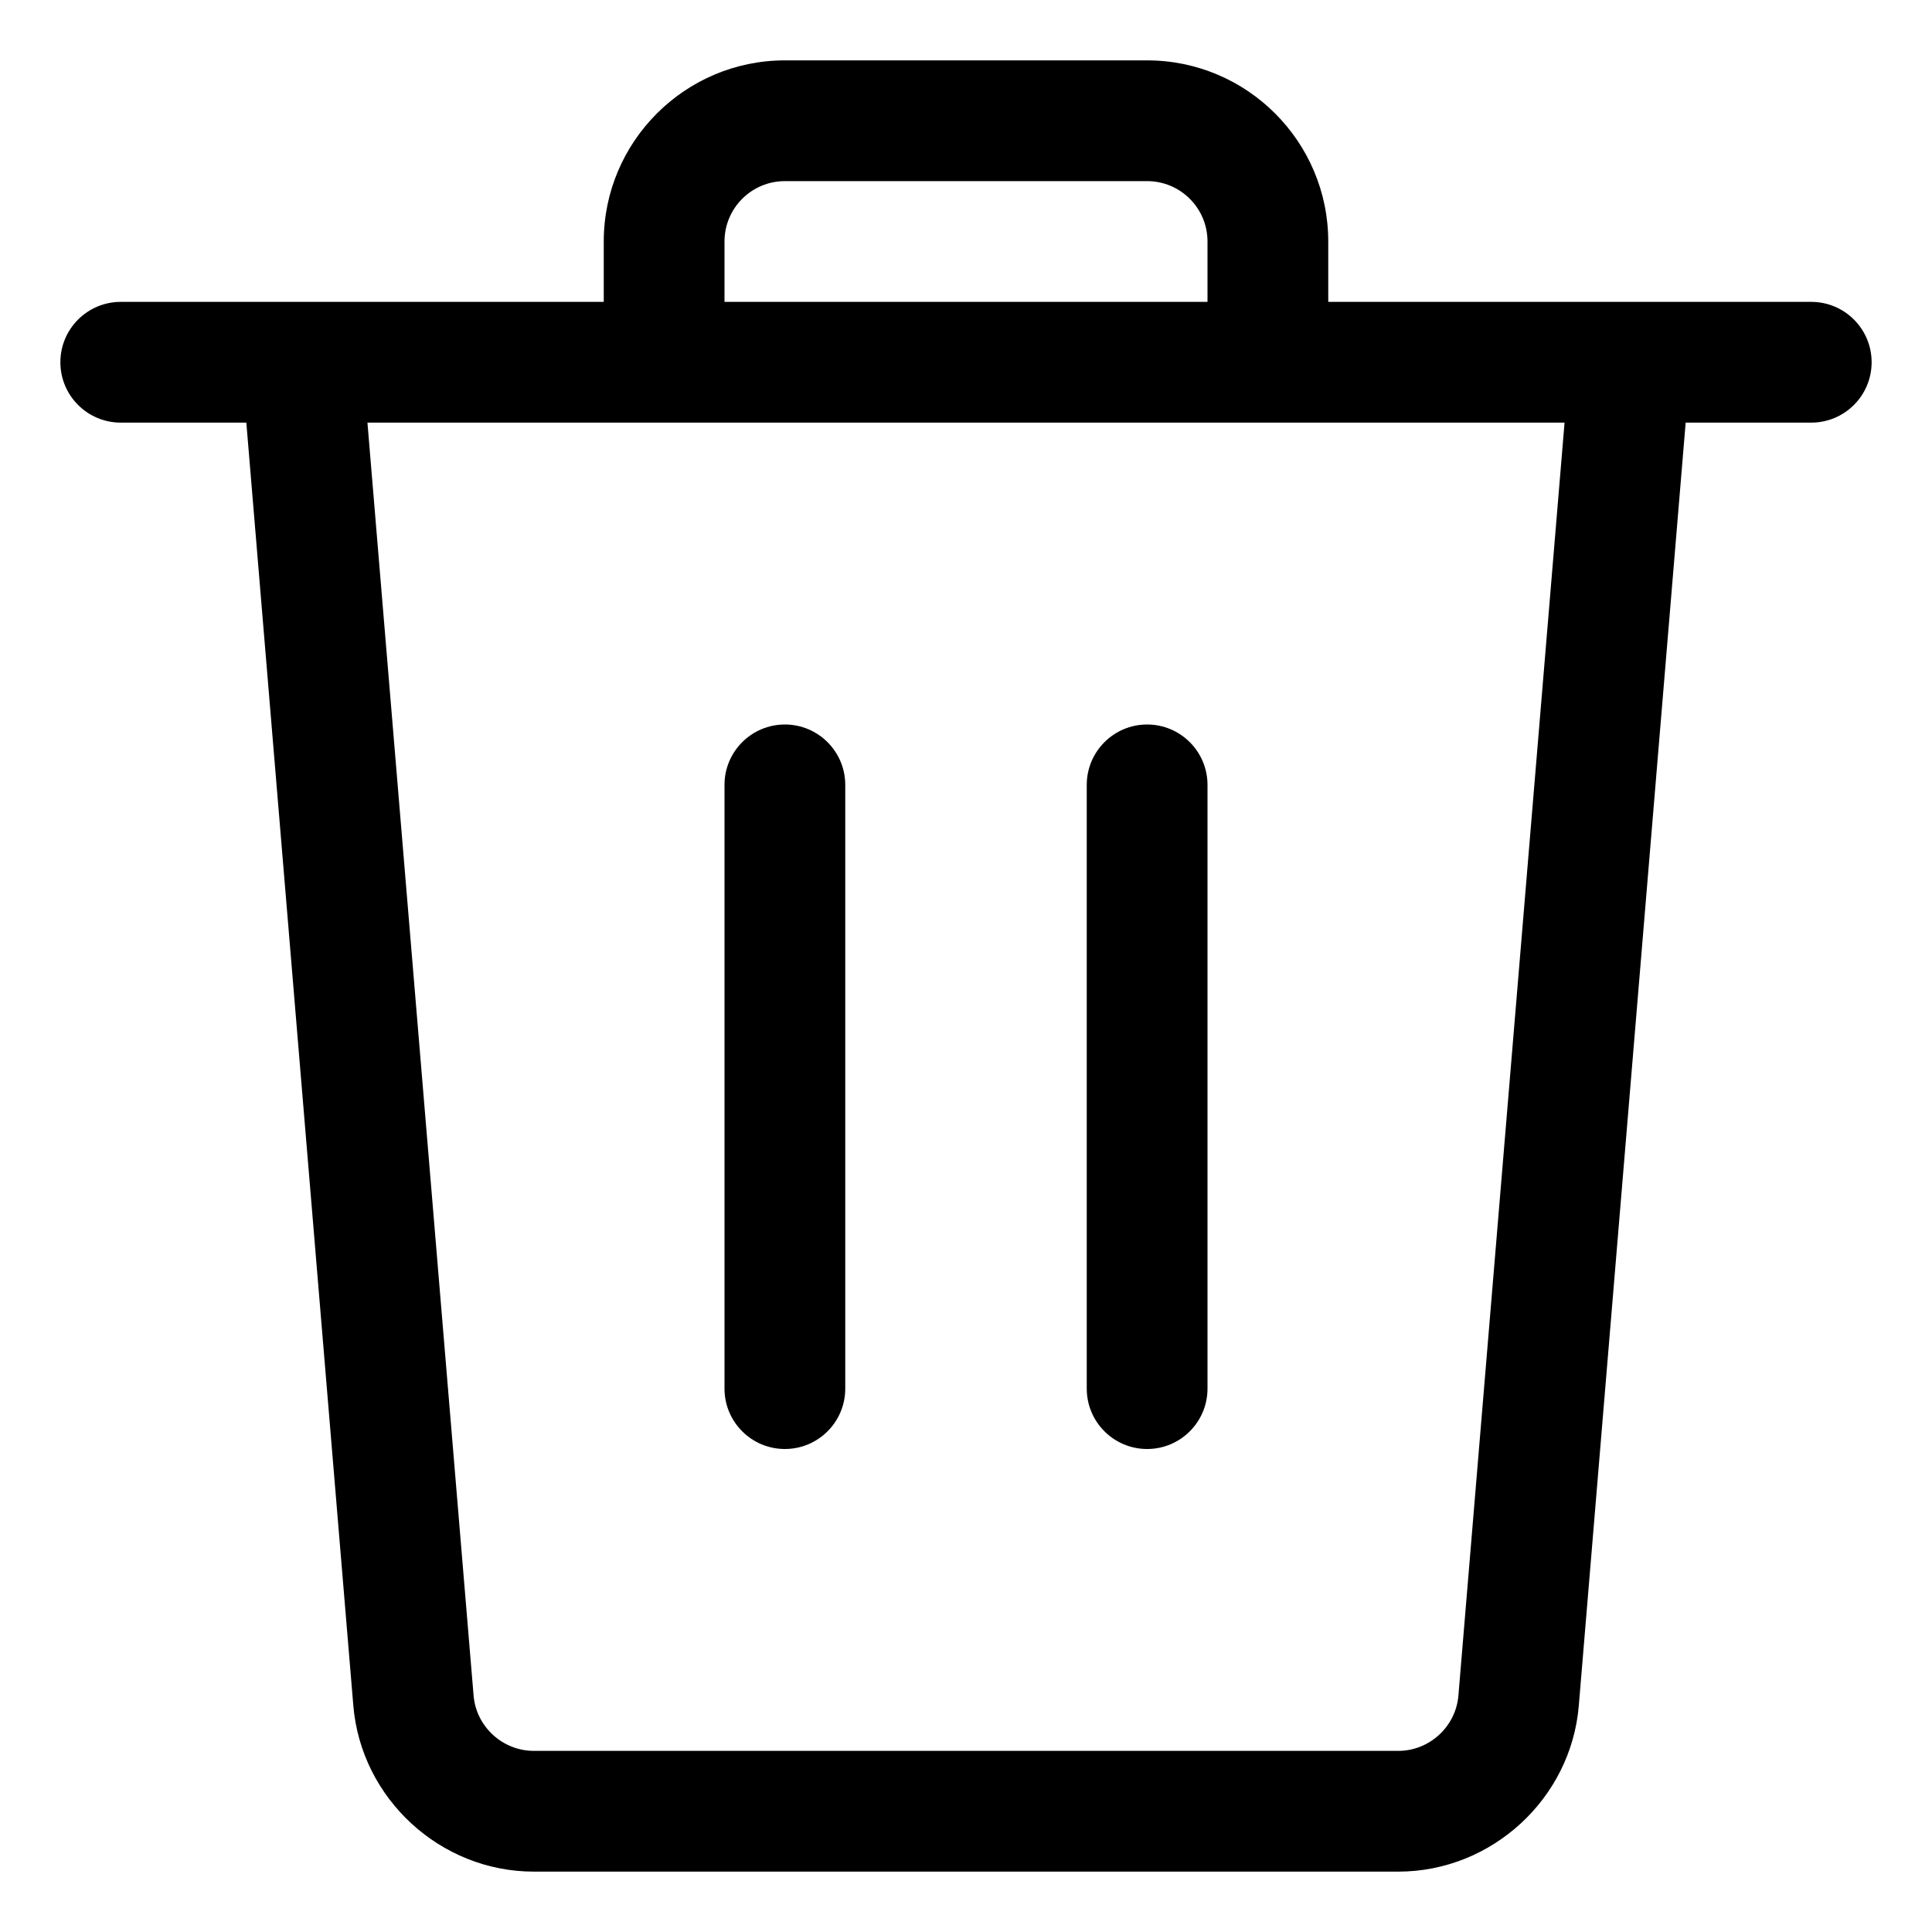 <svg width="16" height="16" viewBox="0 0 16 16" fill="none" xmlns="http://www.w3.org/2000/svg">
    <path d="M4.421 15.5C3.647 15.5 2.99 14.896 2.926 14.124L2.04 3.5H1C0.724 3.5 0.5 3.276 0.5 3C0.5 2.724 0.724 2.5 1 2.5H5V2C5 1.173 5.673 0.5 6.5 0.5H9.5C10.327 0.5 11 1.173 11 2V2.5H15C15.276 2.5 15.5 2.724 15.5 3C15.5 3.276 15.276 3.5 15 3.5H13.96L13.075 14.125C13.011 14.896 12.354 15.5 11.58 15.5H4.421ZM3.922 14.041C3.943 14.299 4.162 14.5 4.421 14.5H11.58C11.838 14.5 12.057 14.299 12.078 14.041L12.957 3.5H3.043L3.922 14.041ZM10 2.5V2C10 1.724 9.776 1.5 9.5 1.5H6.5C6.224 1.5 6 1.724 6 2V2.5H10Z" fill="currentColor"/>
    <path d="M6.5 12C6.224 12 6 11.776 6 11.5V6.5C6 6.224 6.224 6 6.5 6C6.776 6 7 6.224 7 6.5V11.5C7 11.776 6.776 12 6.5 12Z" fill="currentColor"/>
    <path d="M9.5 12C9.224 12 9 11.776 9 11.5V6.5C9 6.224 9.224 6 9.5 6C9.776 6 10 6.224 10 6.5V11.5C10 11.776 9.776 12 9.5 12Z" fill="currentColor"/>
</svg>